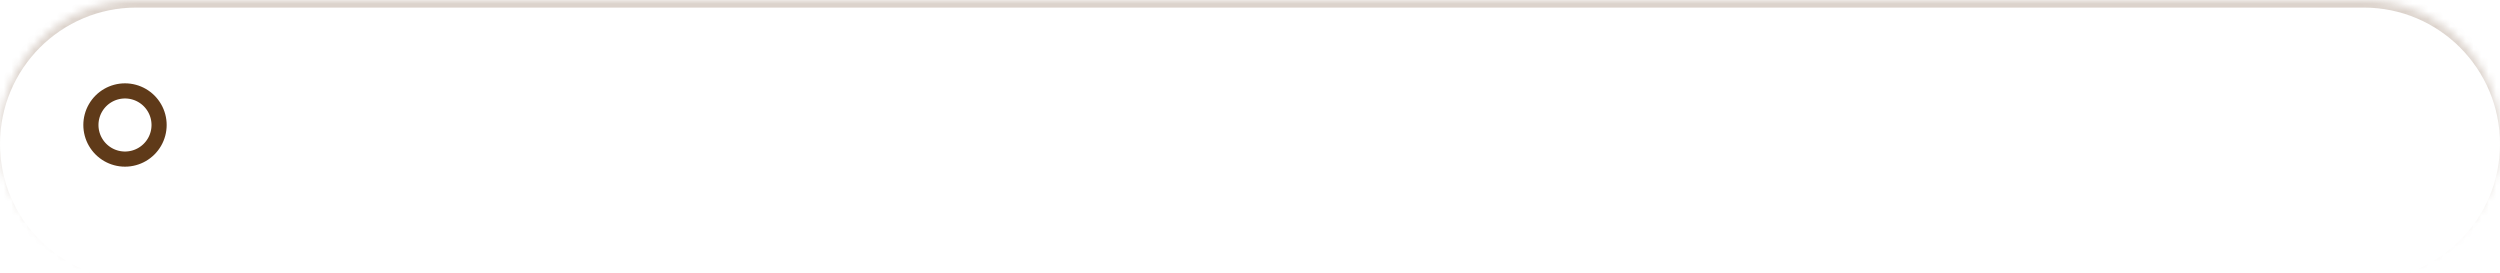 <svg xmlns="http://www.w3.org/2000/svg" width="330" height="36" viewBox="0 0 330 36"><defs><filter id="v424a" width="200%" height="200%" x="-50%" y="-50%"><feGaussianBlur in="SourceGraphic" result="FeGaussianBlur1093Out" stdDeviation="1 1"/></filter><mask id="v424b"><path fill="#fff" d="M18 0h294c9.941 0 18 8.059 18 18s-8.059 18-18 18H18C8.059 36 0 27.94 0 18S8.059 0 18 0z"/></mask><clipPath id="v424c"><path fill="#fff" d="M16.5 11a5.5 5.5 0 1 1 0 11 5.5 5.5 0 0 1 0-11z"/></clipPath><clipPath id="v424d"><path fill="#fff" d="M20 18.999l4 5"/></clipPath></defs><g><g><path fill="#fff" d="M18 0h294c9.941 0 18 8.059 18 18s-8.059 18-18 18H18C8.059 36 0 27.94 0 18S8.059 0 18 0z"/><path fill="#603a1a" fill-opacity=".22" d="M-2 39V-3h334v42zm2-20c0 9.941 8.059 18 18 18h294c9.941 0 18-8.059 18-18S321.94 1 312 1H18C8.059 1 0 9.059 0 19z" filter="url(#v424a)" mask="url(&quot;#v424b&quot;)"/></g><g><path fill="none" stroke="#5f3a19" stroke-miterlimit="20" stroke-width="4" d="M16.5 11a5.5 5.5 0 1 1 0 11 5.5 5.5 0 0 1 0-11z" clip-path="url(&quot;#v424c&quot;)"/></g><g><path fill="none" stroke="#5f3a19" stroke-miterlimit="20" stroke-width="4" d="M20 18.999l4 5" clip-path="url(&quot;#v424d&quot;)"/></g></g></svg>